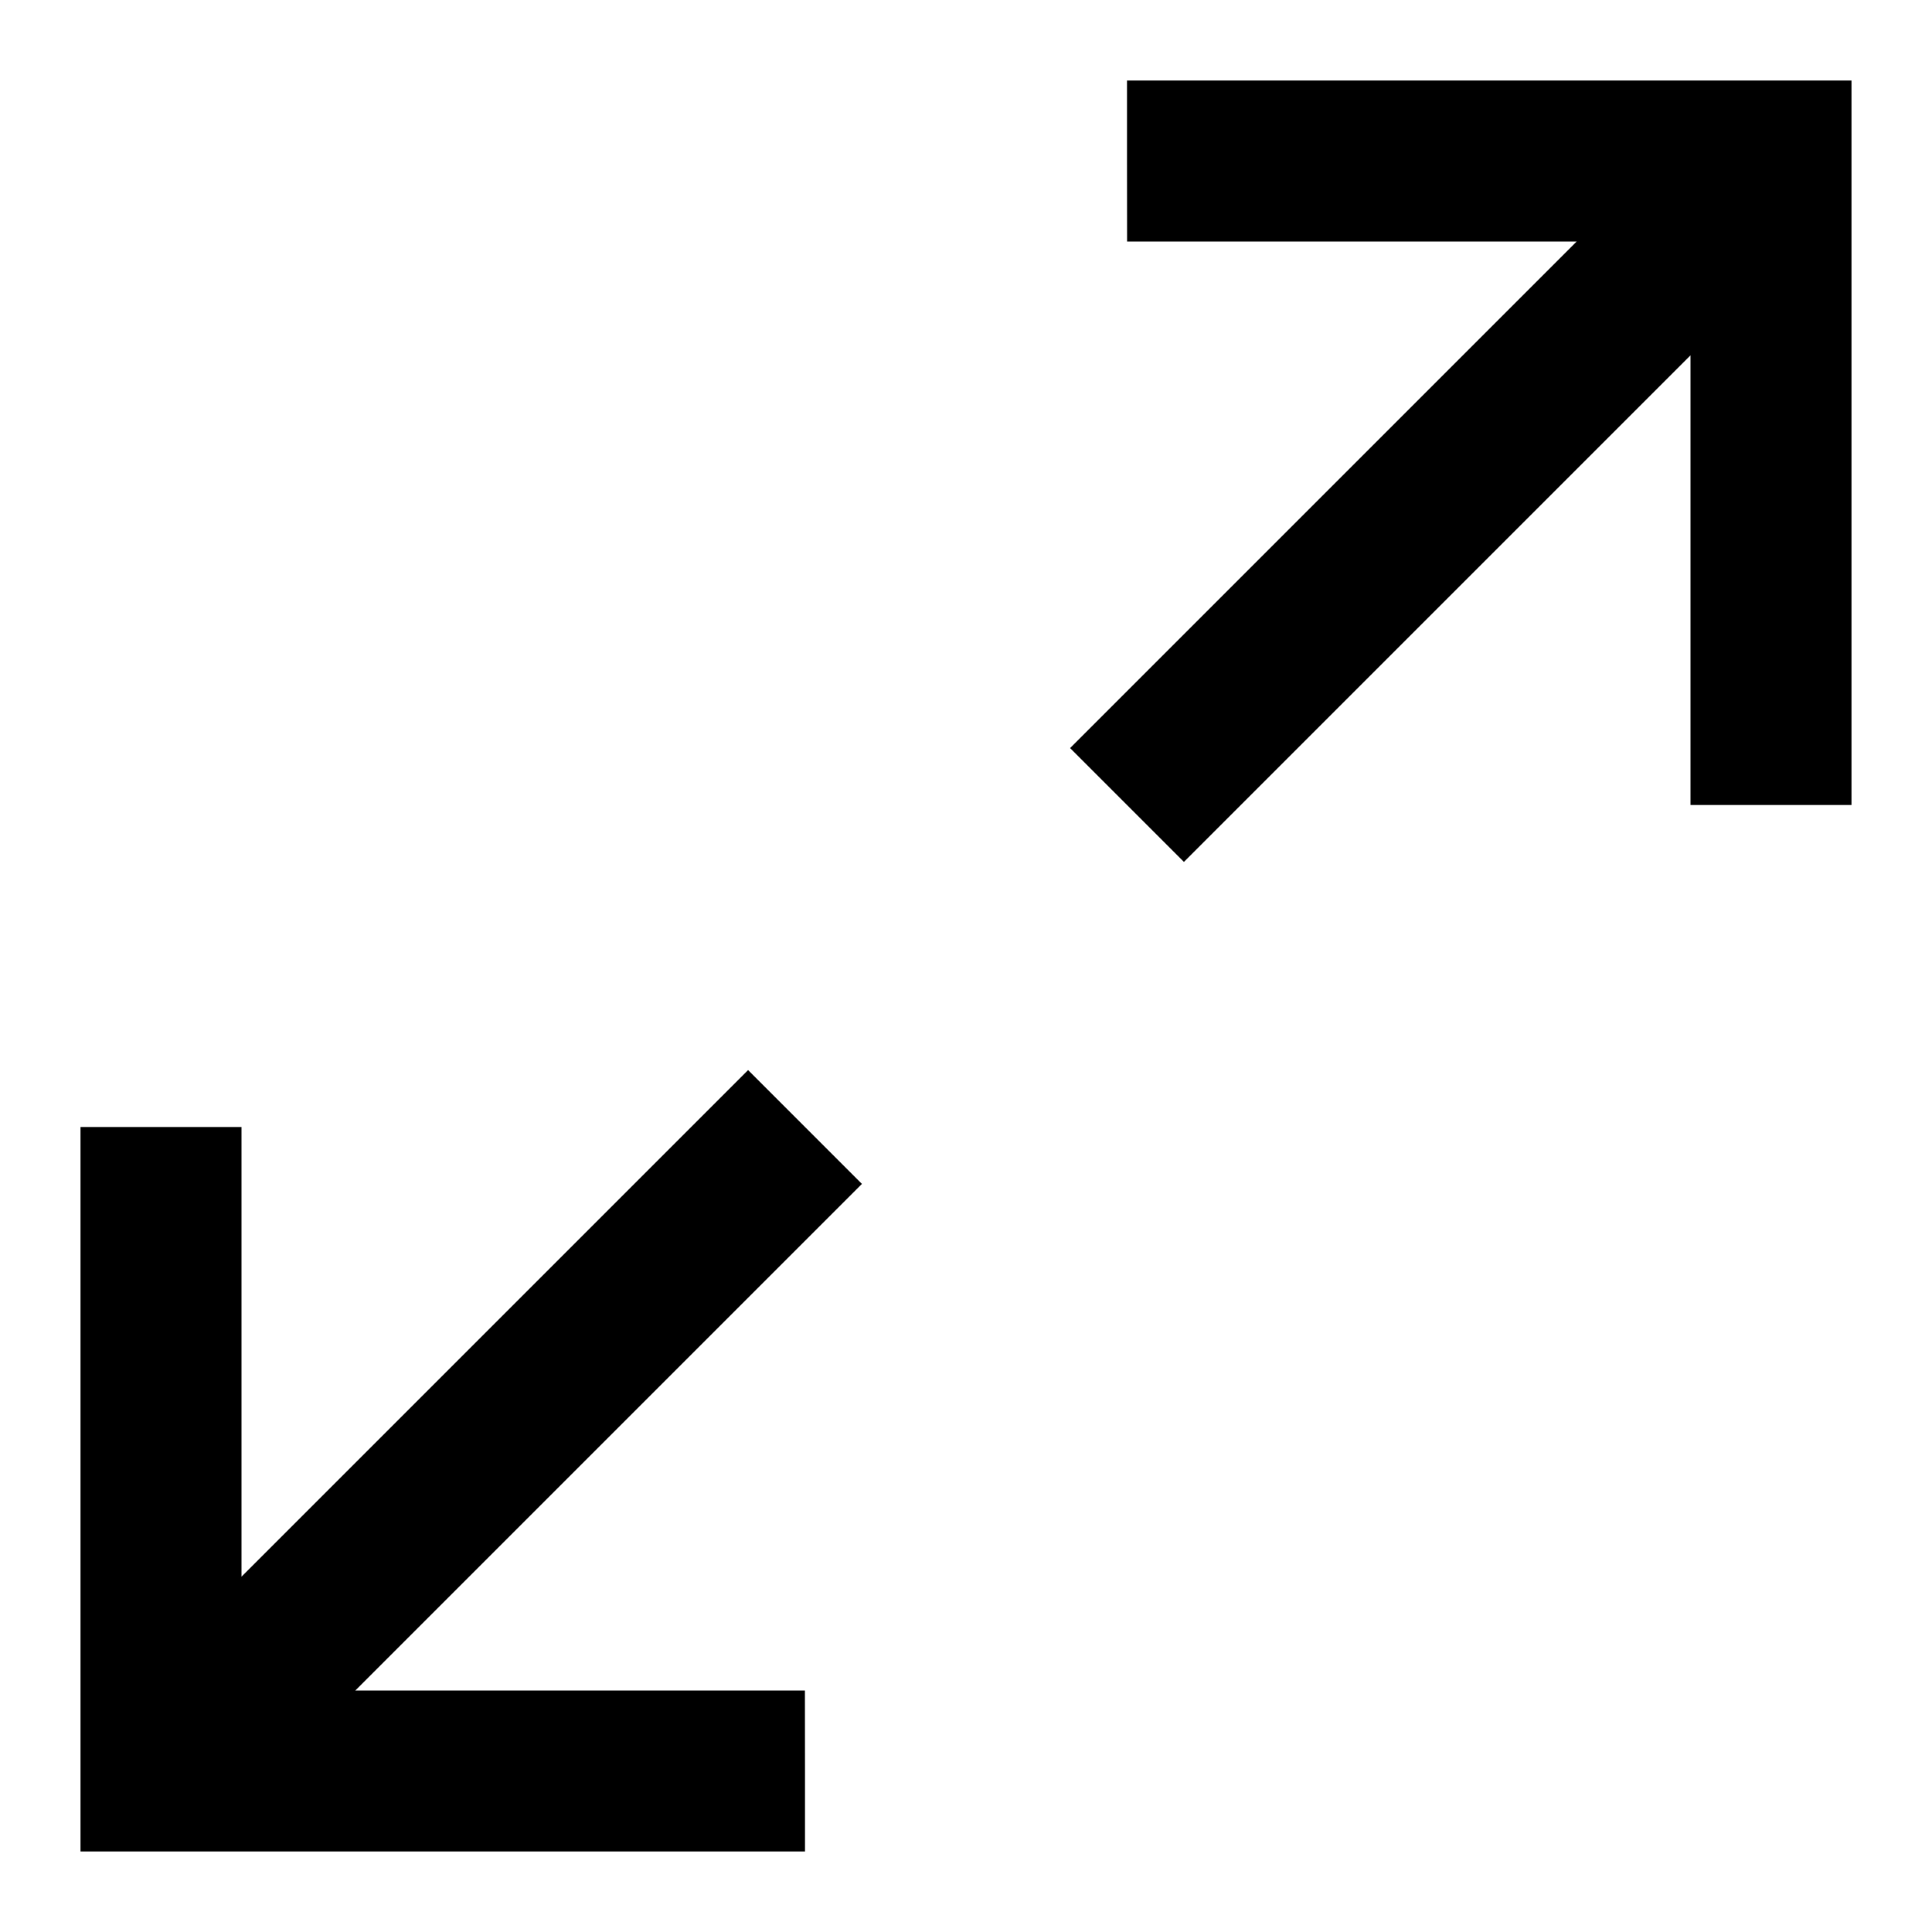 <svg width="24" height="24" viewBox="0 0 24 24" fill="none" xmlns="http://www.w3.org/2000/svg">
<path d="M23 1V10H21V4.414L14.707 10.707L13.293 9.293L19.586 3H14.001L14 2L14 1H23Z" fill="black"/>
<path d="M1 23V14H3V19.586L9.293 13.293L10.707 14.707L4.414 21H9.999L10 22L10 23H1Z" fill="black"/>
</svg>
